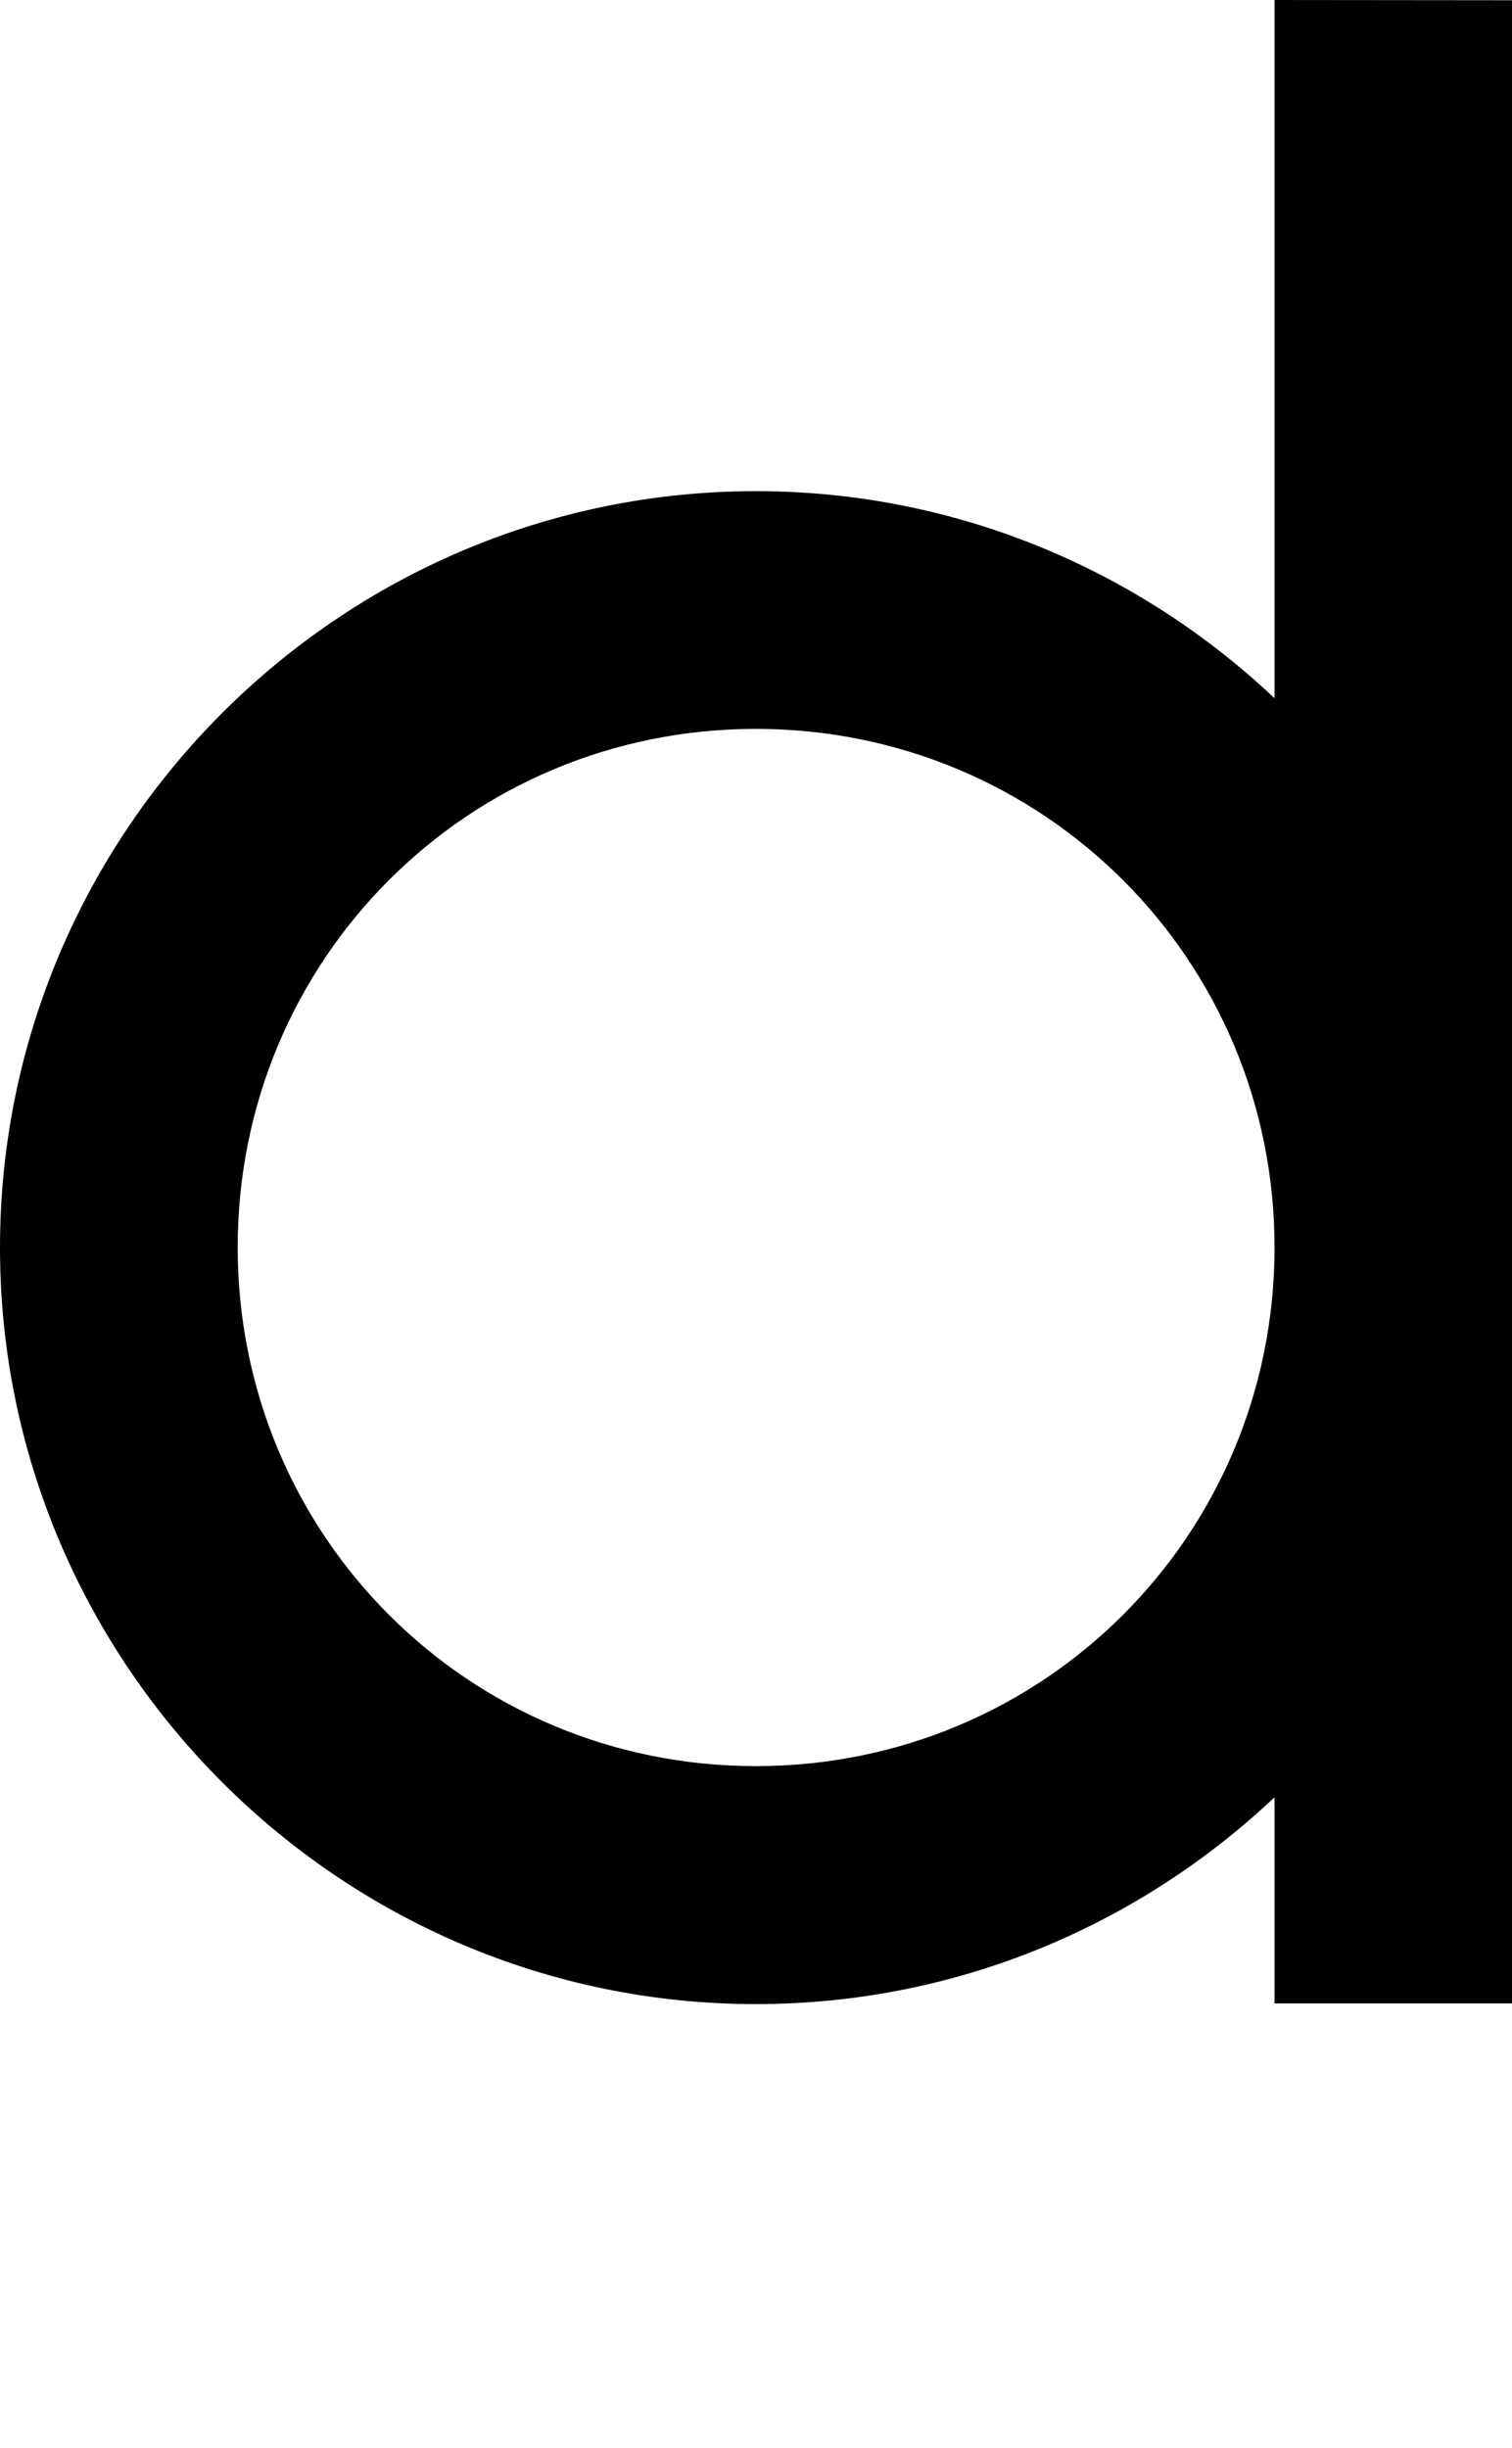 <?xml version="1.0" encoding="UTF-8" standalone="no"?>
<!-- Created with Inkscape (http://www.inkscape.org/) -->

<svg
   width="6.361mm"
   height="10.297mm"
   viewBox="0 0 6.361 10.297"
   version="1.1"
   id="svg5"
   sodipodi:docname="d.svg"
   inkscape:version="1.1.1 (3bf5ae0d25, 2021-09-20)"
   xmlns:inkscape="http://www.inkscape.org/namespaces/inkscape"
   xmlns:sodipodi="http://sodipodi.sourceforge.net/DTD/sodipodi-0.dtd"
   xmlns="http://www.w3.org/2000/svg"
   xmlns:svg="http://www.w3.org/2000/svg">
  <sodipodi:namedview
     id="namedview7"
     pagecolor="#ffffff"
     bordercolor="#cccccc"
     borderopacity="1"
     inkscape:pageshadow="0"
     inkscape:pageopacity="1"
     inkscape:pagecheckerboard="0"
     inkscape:document-units="mm"
     showgrid="false"
     inkscape:zoom="13.859127"
     inkscape:cx="26.985827"
     inkscape:cy="17.42534"
     inkscape:window-width="1920"
     inkscape:window-height="1017"
     inkscape:window-x="1912"
     inkscape:window-y="-8"
     inkscape:window-maximized="1"
     inkscape:current-layer="layer1" />
  <defs
     id="defs2" />
  <g
     inkscape:label="Layer 1"
     inkscape:groupmode="layer"
     id="layer1"
     transform="translate(-106.048,-60.523)">
    <path
       id="path30947"
       style="color:#000000;fill:#000000;stroke-width:1;-inkscape-stroke:none"
       d="m 111.41,60.523 v 2.937 c -0.571,-0.539 -1.339,-0.871 -2.182,-0.871 -1.751,0 -3.18,1.431 -3.18,3.182 0,1.751 1.429,3.182 3.18,3.182 0.843,0 1.611,-0.331 2.182,-0.87 v 0.867 h 1 v -3.178 -5.248 z m -2.182,3.066 c 1.211,0 2.182,0.971 2.182,2.181 0,1.211 -0.971,2.182 -2.182,2.182 -1.211,0 -2.18,-0.971 -2.18,-2.182 0,-1.211 0.969,-2.181 2.18,-2.181 z" />
  </g>
</svg>
